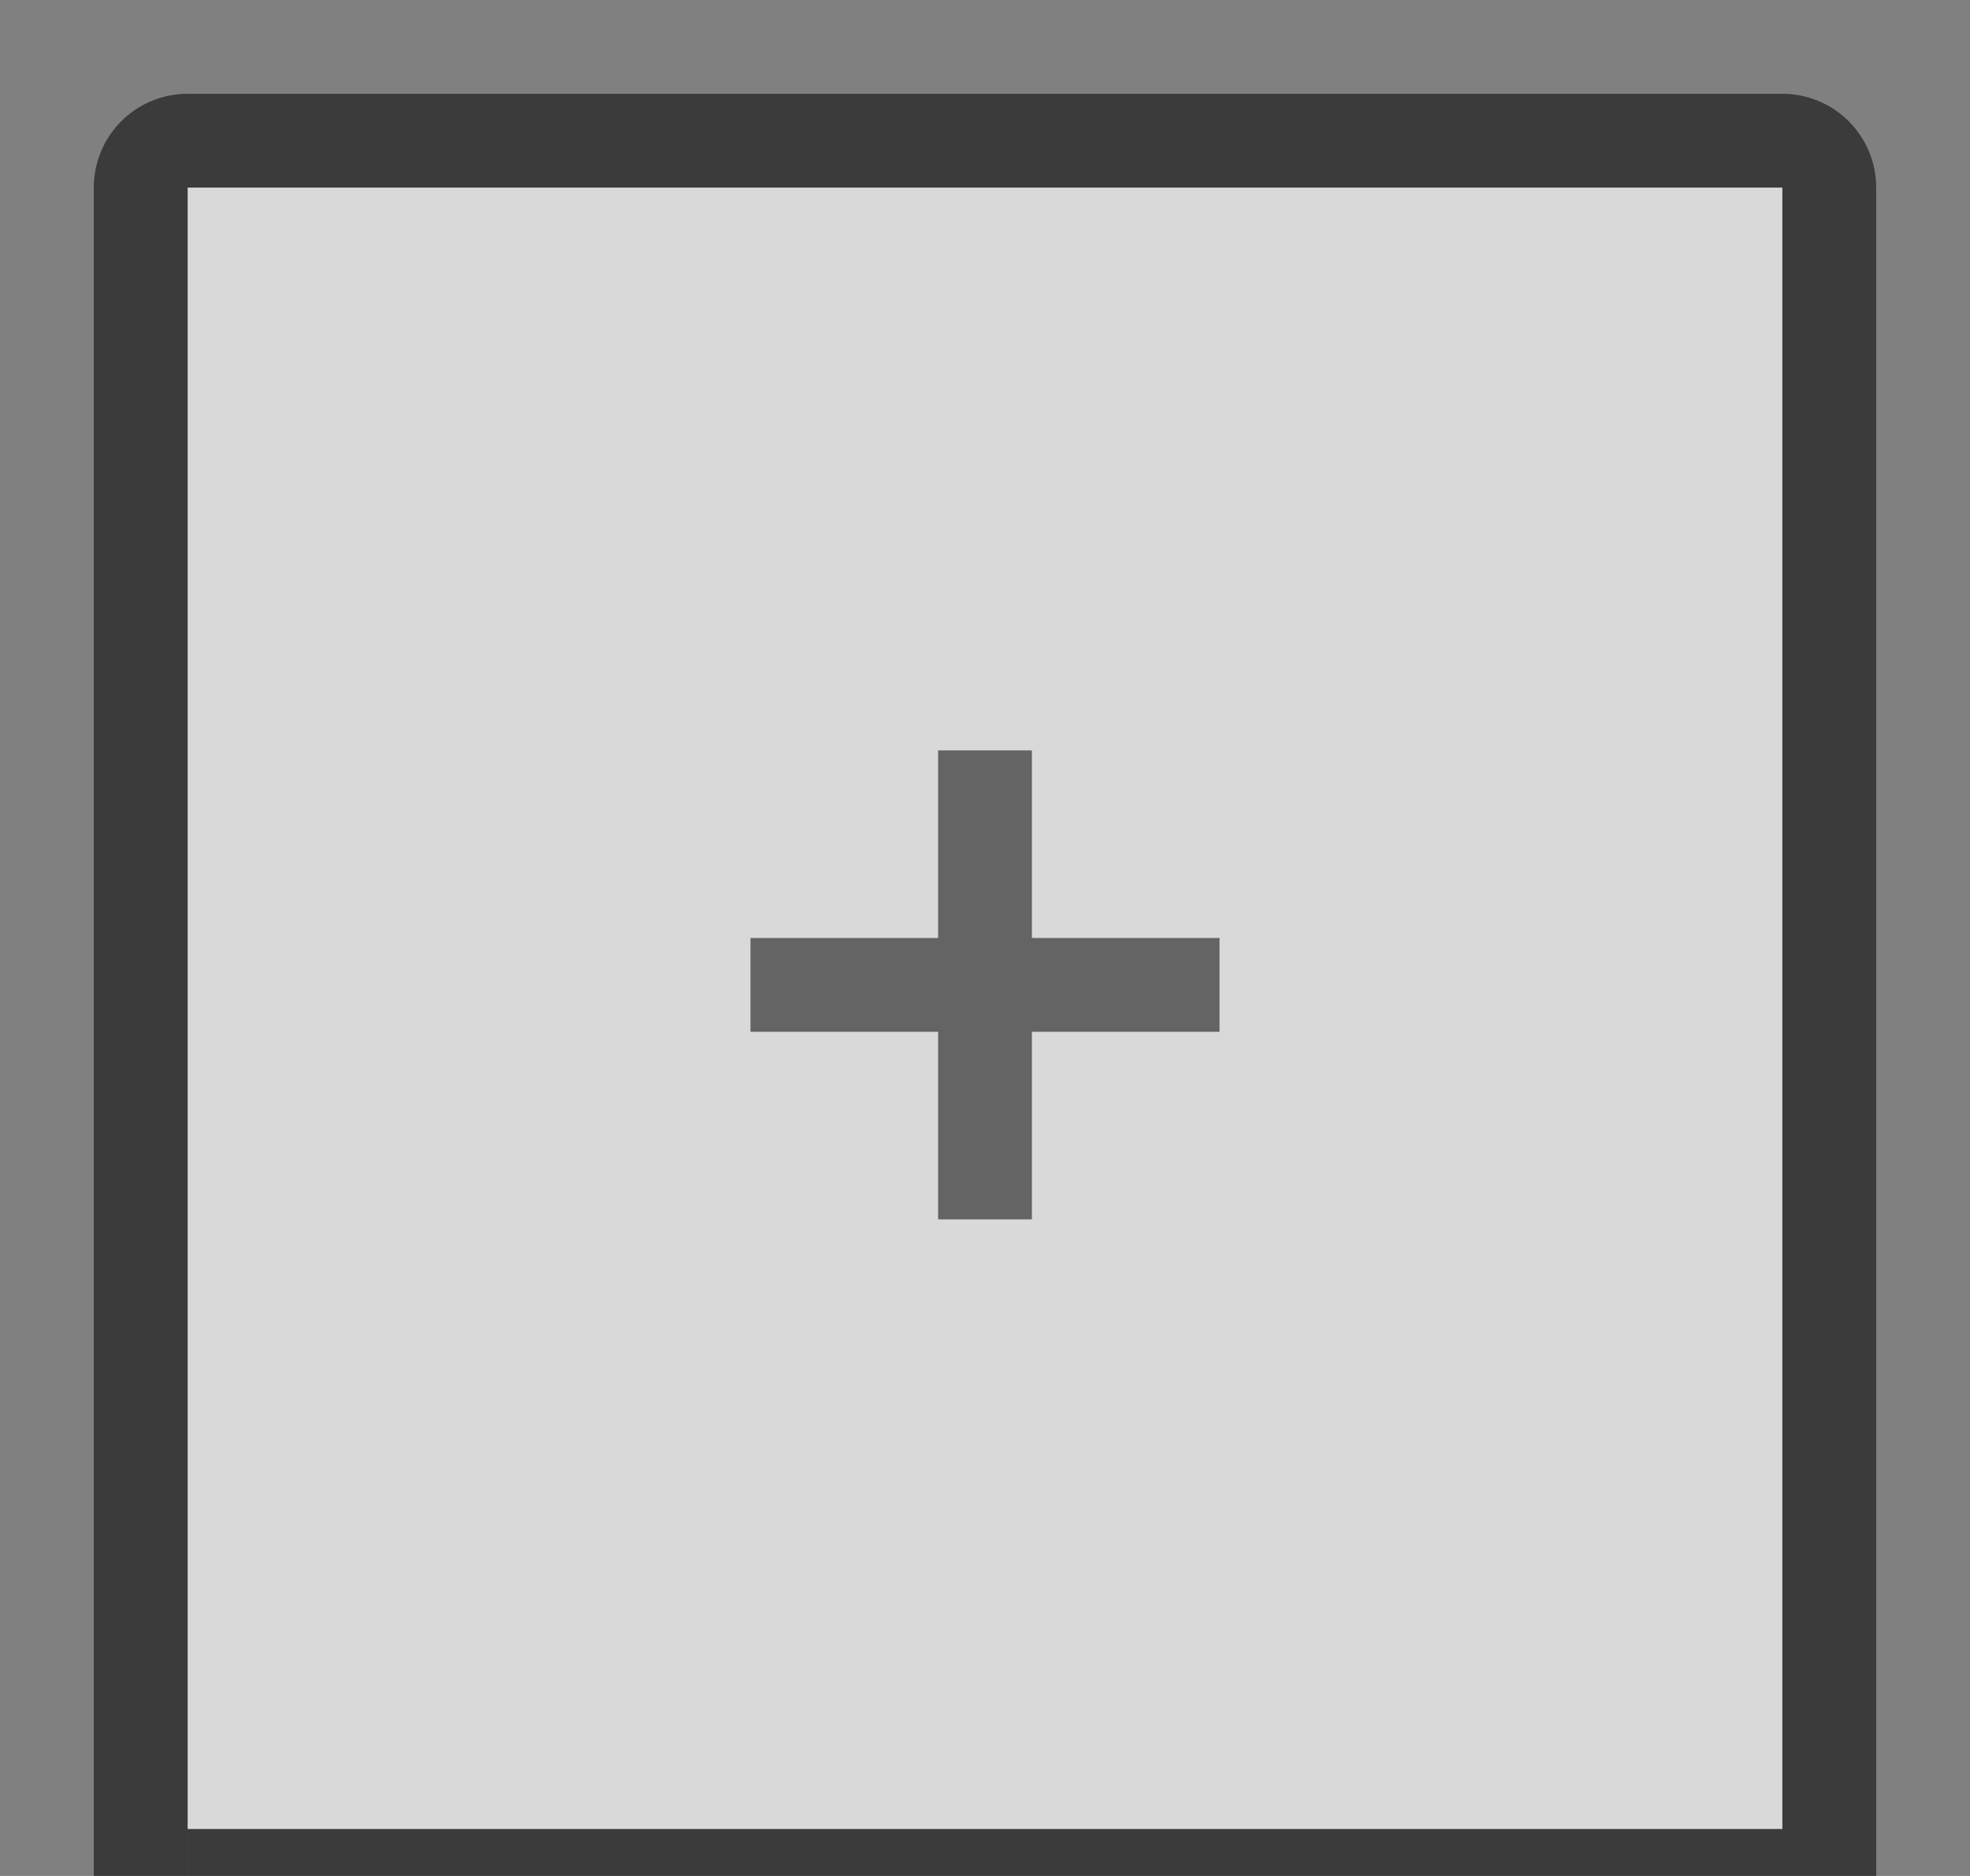 <?xml version="1.0" encoding="UTF-8" standalone="no"?>
<!-- Created with Inkscape (http://www.inkscape.org/) -->

<svg
   xmlns:dc="http://purl.org/dc/elements/1.1/"
   xmlns:cc="http://creativecommons.org/ns#"
   xmlns:rdf="http://www.w3.org/1999/02/22-rdf-syntax-ns#"
   xmlns:svg="http://www.w3.org/2000/svg"
   xmlns="http://www.w3.org/2000/svg"
   xmlns:sodipodi="http://sodipodi.sourceforge.net/DTD/sodipodi-0.dtd"
   xmlns:inkscape="http://www.inkscape.org/namespaces/inkscape"
   width="42"
   height="40"
   viewBox="0 0 42 40"
   id="svg2"
   version="1.1"
   inkscape:version="0.91 r13725"
   sodipodi:docname="zoom_control_in_normal.svg">
  <rect x="0" y="0" width="42" height="40" fill="#808080" stroke="none"/>
  <defs
     id="defs4" />
  <sodipodi:namedview
     id="base"
     pagecolor="#ffffff"
     bordercolor="#666666"
     borderopacity="1.0"
     inkscape:pageopacity="0.0"
     inkscape:pageshadow="2"
     inkscape:zoom="16.6"
     inkscape:cx="18.920089"
     inkscape:cy="20"
     inkscape:document-units="px"
     inkscape:current-layer="layer1"
     showgrid="true"
     units="px"
     inkscape:snap-bbox="true"
     inkscape:bbox-paths="false"
     inkscape:bbox-nodes="true"
     inkscape:snap-bbox-edge-midpoints="false"
     inkscape:snap-bbox-midpoints="false"
     inkscape:window-width="1440"
     inkscape:window-height="872"
     inkscape:window-x="1280"
     inkscape:window-y="124"
     inkscape:window-maximized="1">
    <inkscape:grid
       type="xygrid"
       id="grid4136" />
  </sodipodi:namedview>
  <g
     inkscape:label="Layer 1"
     inkscape:groupmode="layer"
     id="layer1"
     transform="translate(0,-1012.362)">
    <rect
       style="fill:#ffffff;fill-opacity:1;stroke:none;stroke-width:2;stroke-miterlimit:4;stroke-dasharray:none;stroke-dashoffset:0;stroke-opacity:1;opacity:0.7"
       id="rect5999"
       width="34"
       height="35"
       x="4"
       y="1016.362" />
    <path
       style="fill:#000000;fill-opacity:1;stroke:none;stroke-width:2;stroke-miterlimit:4;stroke-dasharray:none;stroke-dashoffset:0;stroke-opacity:1;opacity:0.54"
       d="M 4 2 A 2 2 0 0 0 2 4 L 2 40 L 4 40 L 4 6 L 4 4 L 6 4 L 36 4 L 38 4 L 38 6 L 38 40 L 40 40 L 40 4 A 2 2 0 0 0 38 2 L 4 2 z "
       transform="translate(0,1012.362)"
       id="path4138" />
    <path
       style="fill:#000000;fill-opacity:1;stroke:none;stroke-width:2;stroke-miterlimit:4;stroke-dasharray:none;stroke-dashoffset:0;stroke-opacity:1;opacity:0.54"
       d="M 20 16 L 20 20 L 16 20 L 16 22 L 20 22 L 20 26 L 22 26 L 22 22 L 26 22 L 26 20 L 22 20 L 22 16 L 20 16 z "
       transform="translate(0,1012.362)"
       id="rect4198" />
    <rect
       style="fill:#000000;fill-opacity:1;stroke:none;stroke-width:2;stroke-miterlimit:4;stroke-dasharray:none;stroke-dashoffset:0;stroke-opacity:1;opacity:0.54"
       id="rect4200"
       width="34"
       height="1"
       x="4"
       y="1051.362" />
  </g>
</svg>
